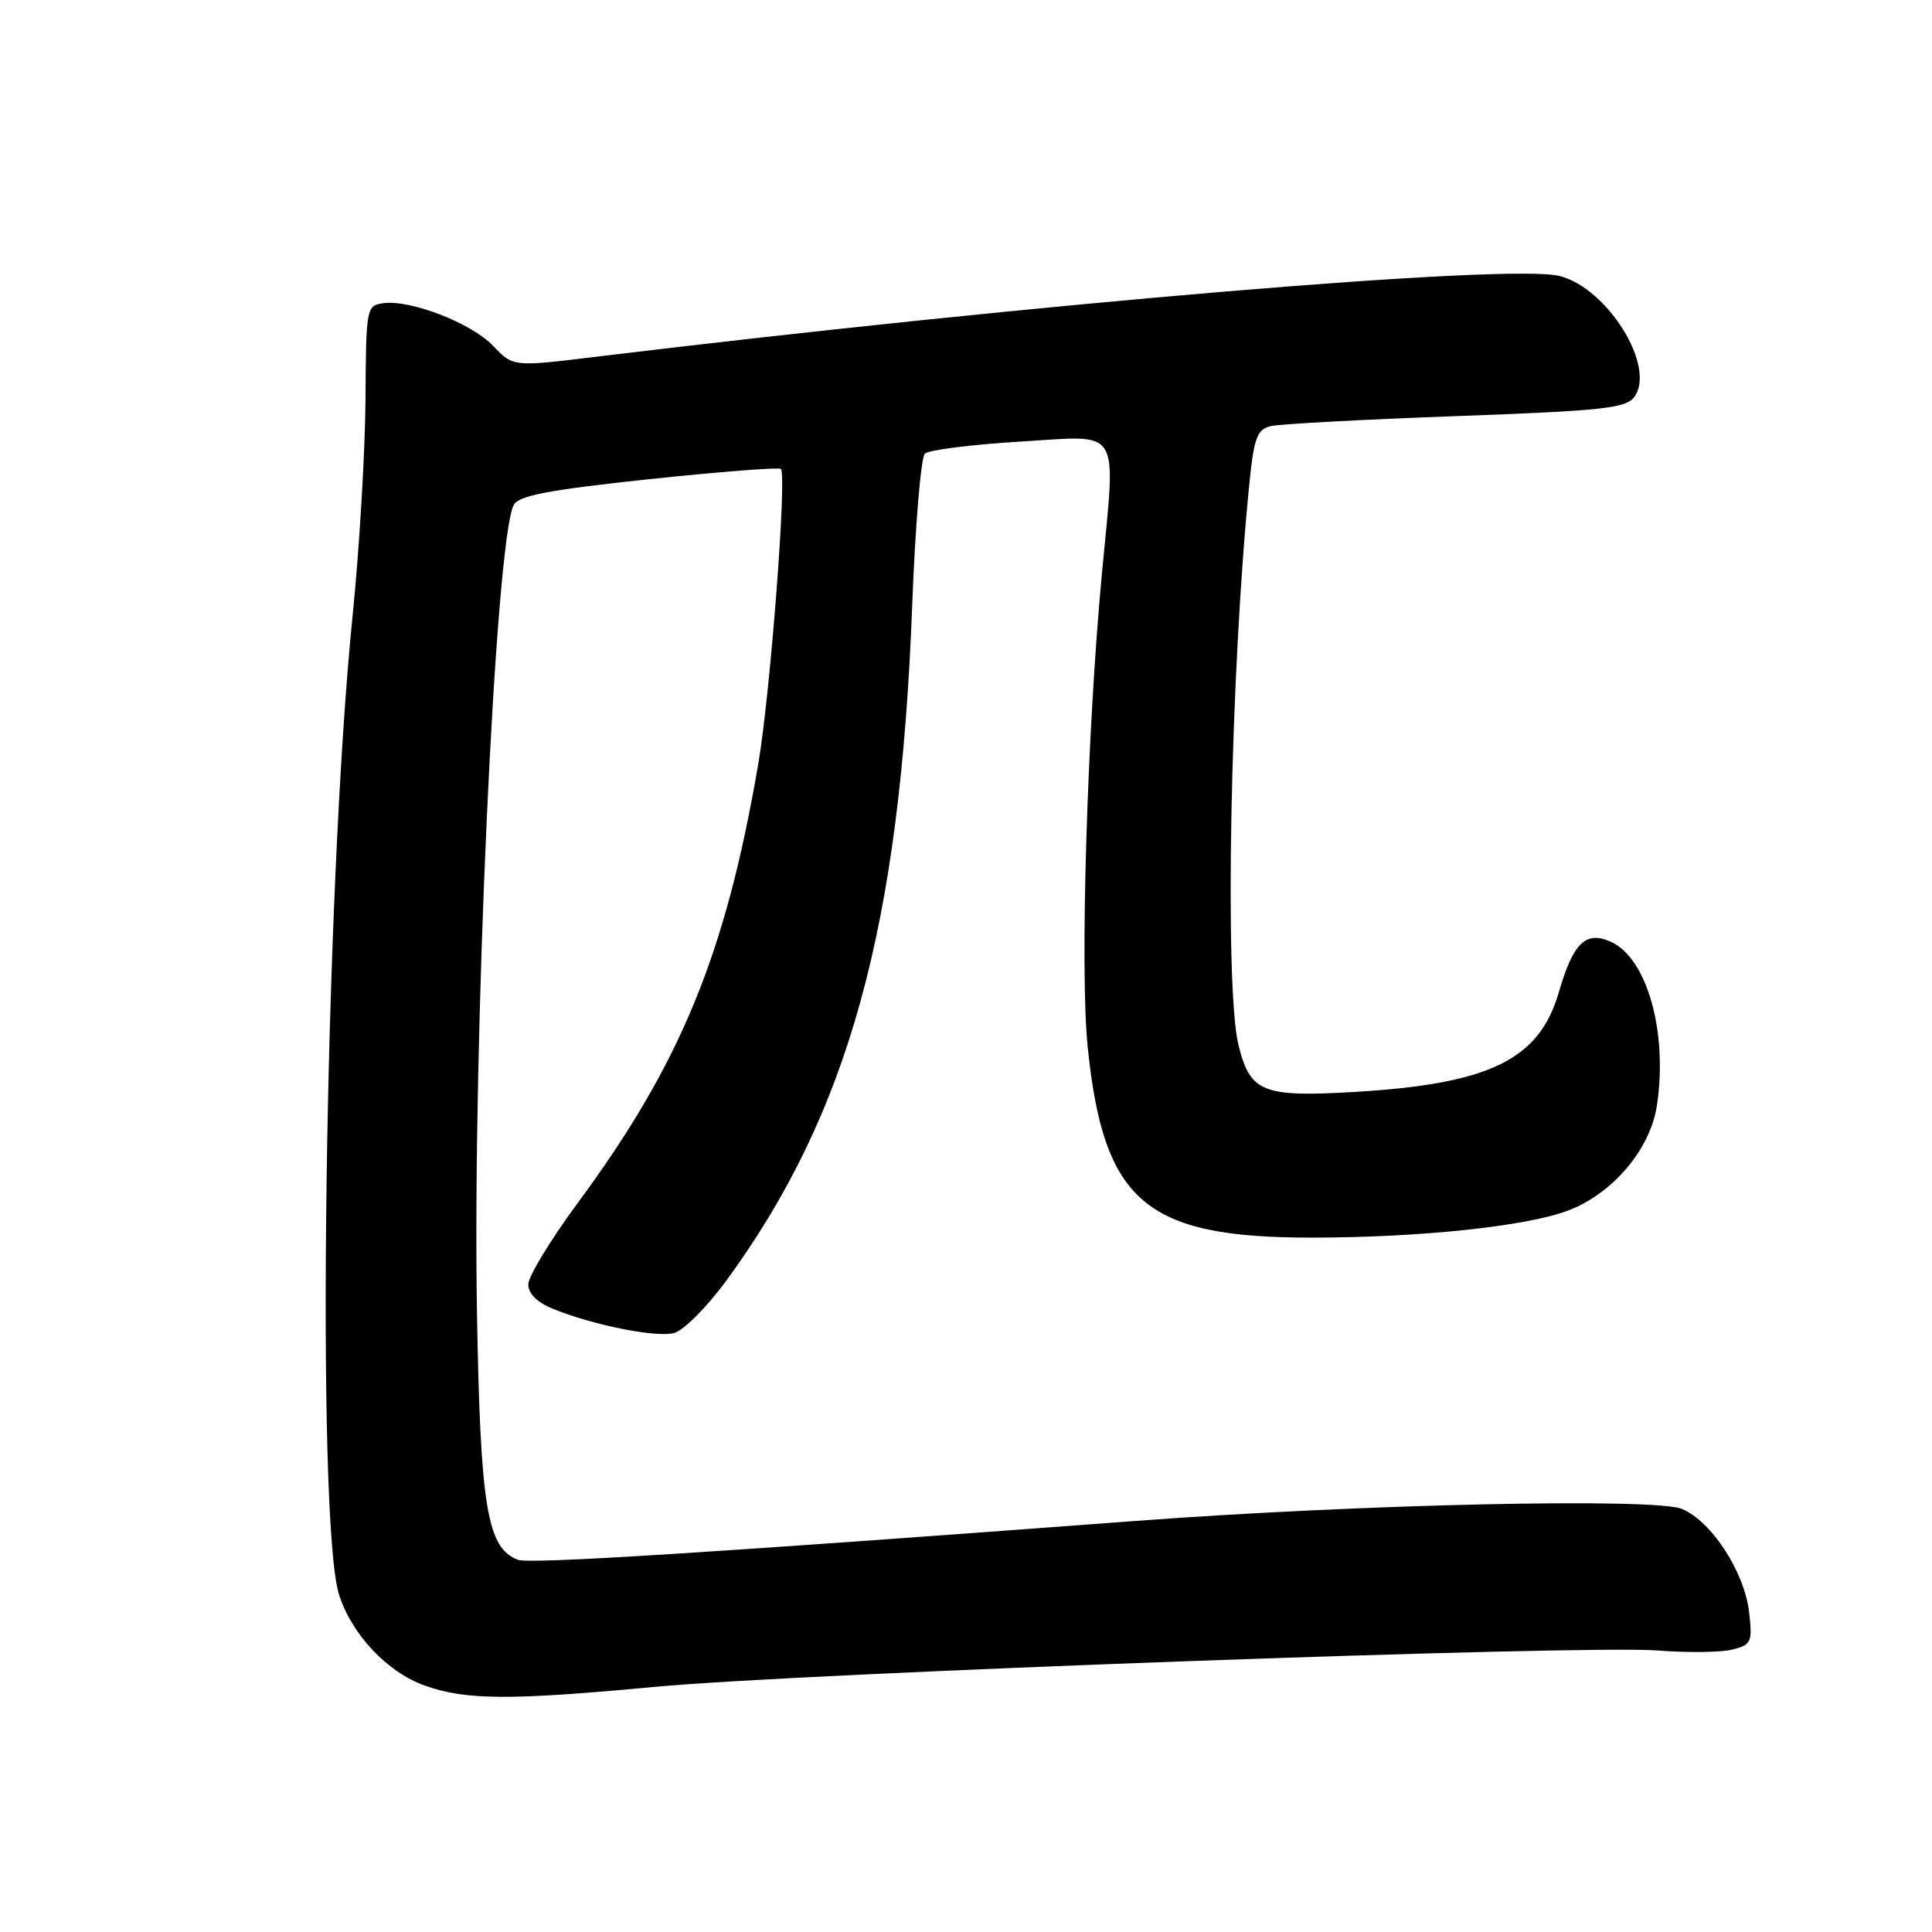 <?xml version="1.0" encoding="UTF-8" standalone="no"?>
<!DOCTYPE svg PUBLIC "-//W3C//DTD SVG 1.1//EN" "http://www.w3.org/Graphics/SVG/1.1/DTD/svg11.dtd" >
<svg xmlns="http://www.w3.org/2000/svg" xmlns:xlink="http://www.w3.org/1999/xlink" version="1.1" viewBox="0 0 256 256">
 <g >
 <path fill="currentColor"
d=" M 86.74 223.52 C 106.18 221.69 209.83 217.93 219.67 218.70 C 223.61 219.01 228.06 218.95 229.54 218.58 C 232.06 217.95 232.22 217.60 231.77 213.65 C 231.17 208.31 226.79 201.57 222.86 199.94 C 219.24 198.44 180.24 199.30 150.50 201.53 C 93.69 205.79 70.15 207.27 68.62 206.68 C 64.54 205.12 63.65 199.75 63.20 173.90 C 62.59 138.18 65.62 71.60 68.07 66.91 C 68.72 65.67 72.66 64.92 85.96 63.50 C 95.35 62.51 103.22 61.89 103.47 62.14 C 104.29 62.95 102.06 92.02 100.46 101.31 C 96.15 126.44 90.20 140.91 76.56 159.39 C 72.95 164.28 70.00 169.14 70.00 170.19 C 70.00 171.41 71.18 172.58 73.25 173.42 C 78.56 175.58 86.87 177.25 89.30 176.64 C 90.54 176.33 93.63 173.24 96.17 169.79 C 112.45 147.58 119.26 122.89 120.87 80.25 C 121.27 69.66 122.03 60.60 122.55 60.11 C 123.07 59.62 128.79 58.90 135.25 58.51 C 148.77 57.70 147.87 56.23 146.01 76.00 C 144.04 96.99 143.09 128.62 144.12 138.69 C 146.23 159.29 151.77 164.01 173.88 163.99 C 188.14 163.98 202.11 162.51 207.69 160.44 C 213.65 158.22 218.68 152.30 219.55 146.48 C 221.01 136.79 218.26 126.99 213.48 124.81 C 210.13 123.28 208.46 124.90 206.54 131.52 C 203.95 140.43 197.37 143.63 179.45 144.69 C 167.34 145.40 165.68 144.74 164.13 138.59 C 162.20 130.94 163.03 88.70 165.59 63.65 C 166.18 57.97 166.60 56.89 168.39 56.46 C 169.55 56.18 180.58 55.59 192.89 55.14 C 212.39 54.43 215.45 54.10 216.56 52.59 C 219.47 48.61 213.03 38.19 206.65 36.57 C 200.10 34.91 137.35 40.18 78.75 47.30 C 68.00 48.61 68.00 48.61 65.34 45.83 C 62.43 42.79 54.37 39.67 50.77 40.18 C 48.55 40.49 48.50 40.79 48.43 53.00 C 48.38 59.88 47.62 72.70 46.73 81.50 C 43.00 118.36 41.85 201.47 44.92 211.28 C 46.58 216.55 51.32 221.59 56.29 223.35 C 61.76 225.29 67.56 225.32 86.74 223.52 Z "/>
</g>
</svg>